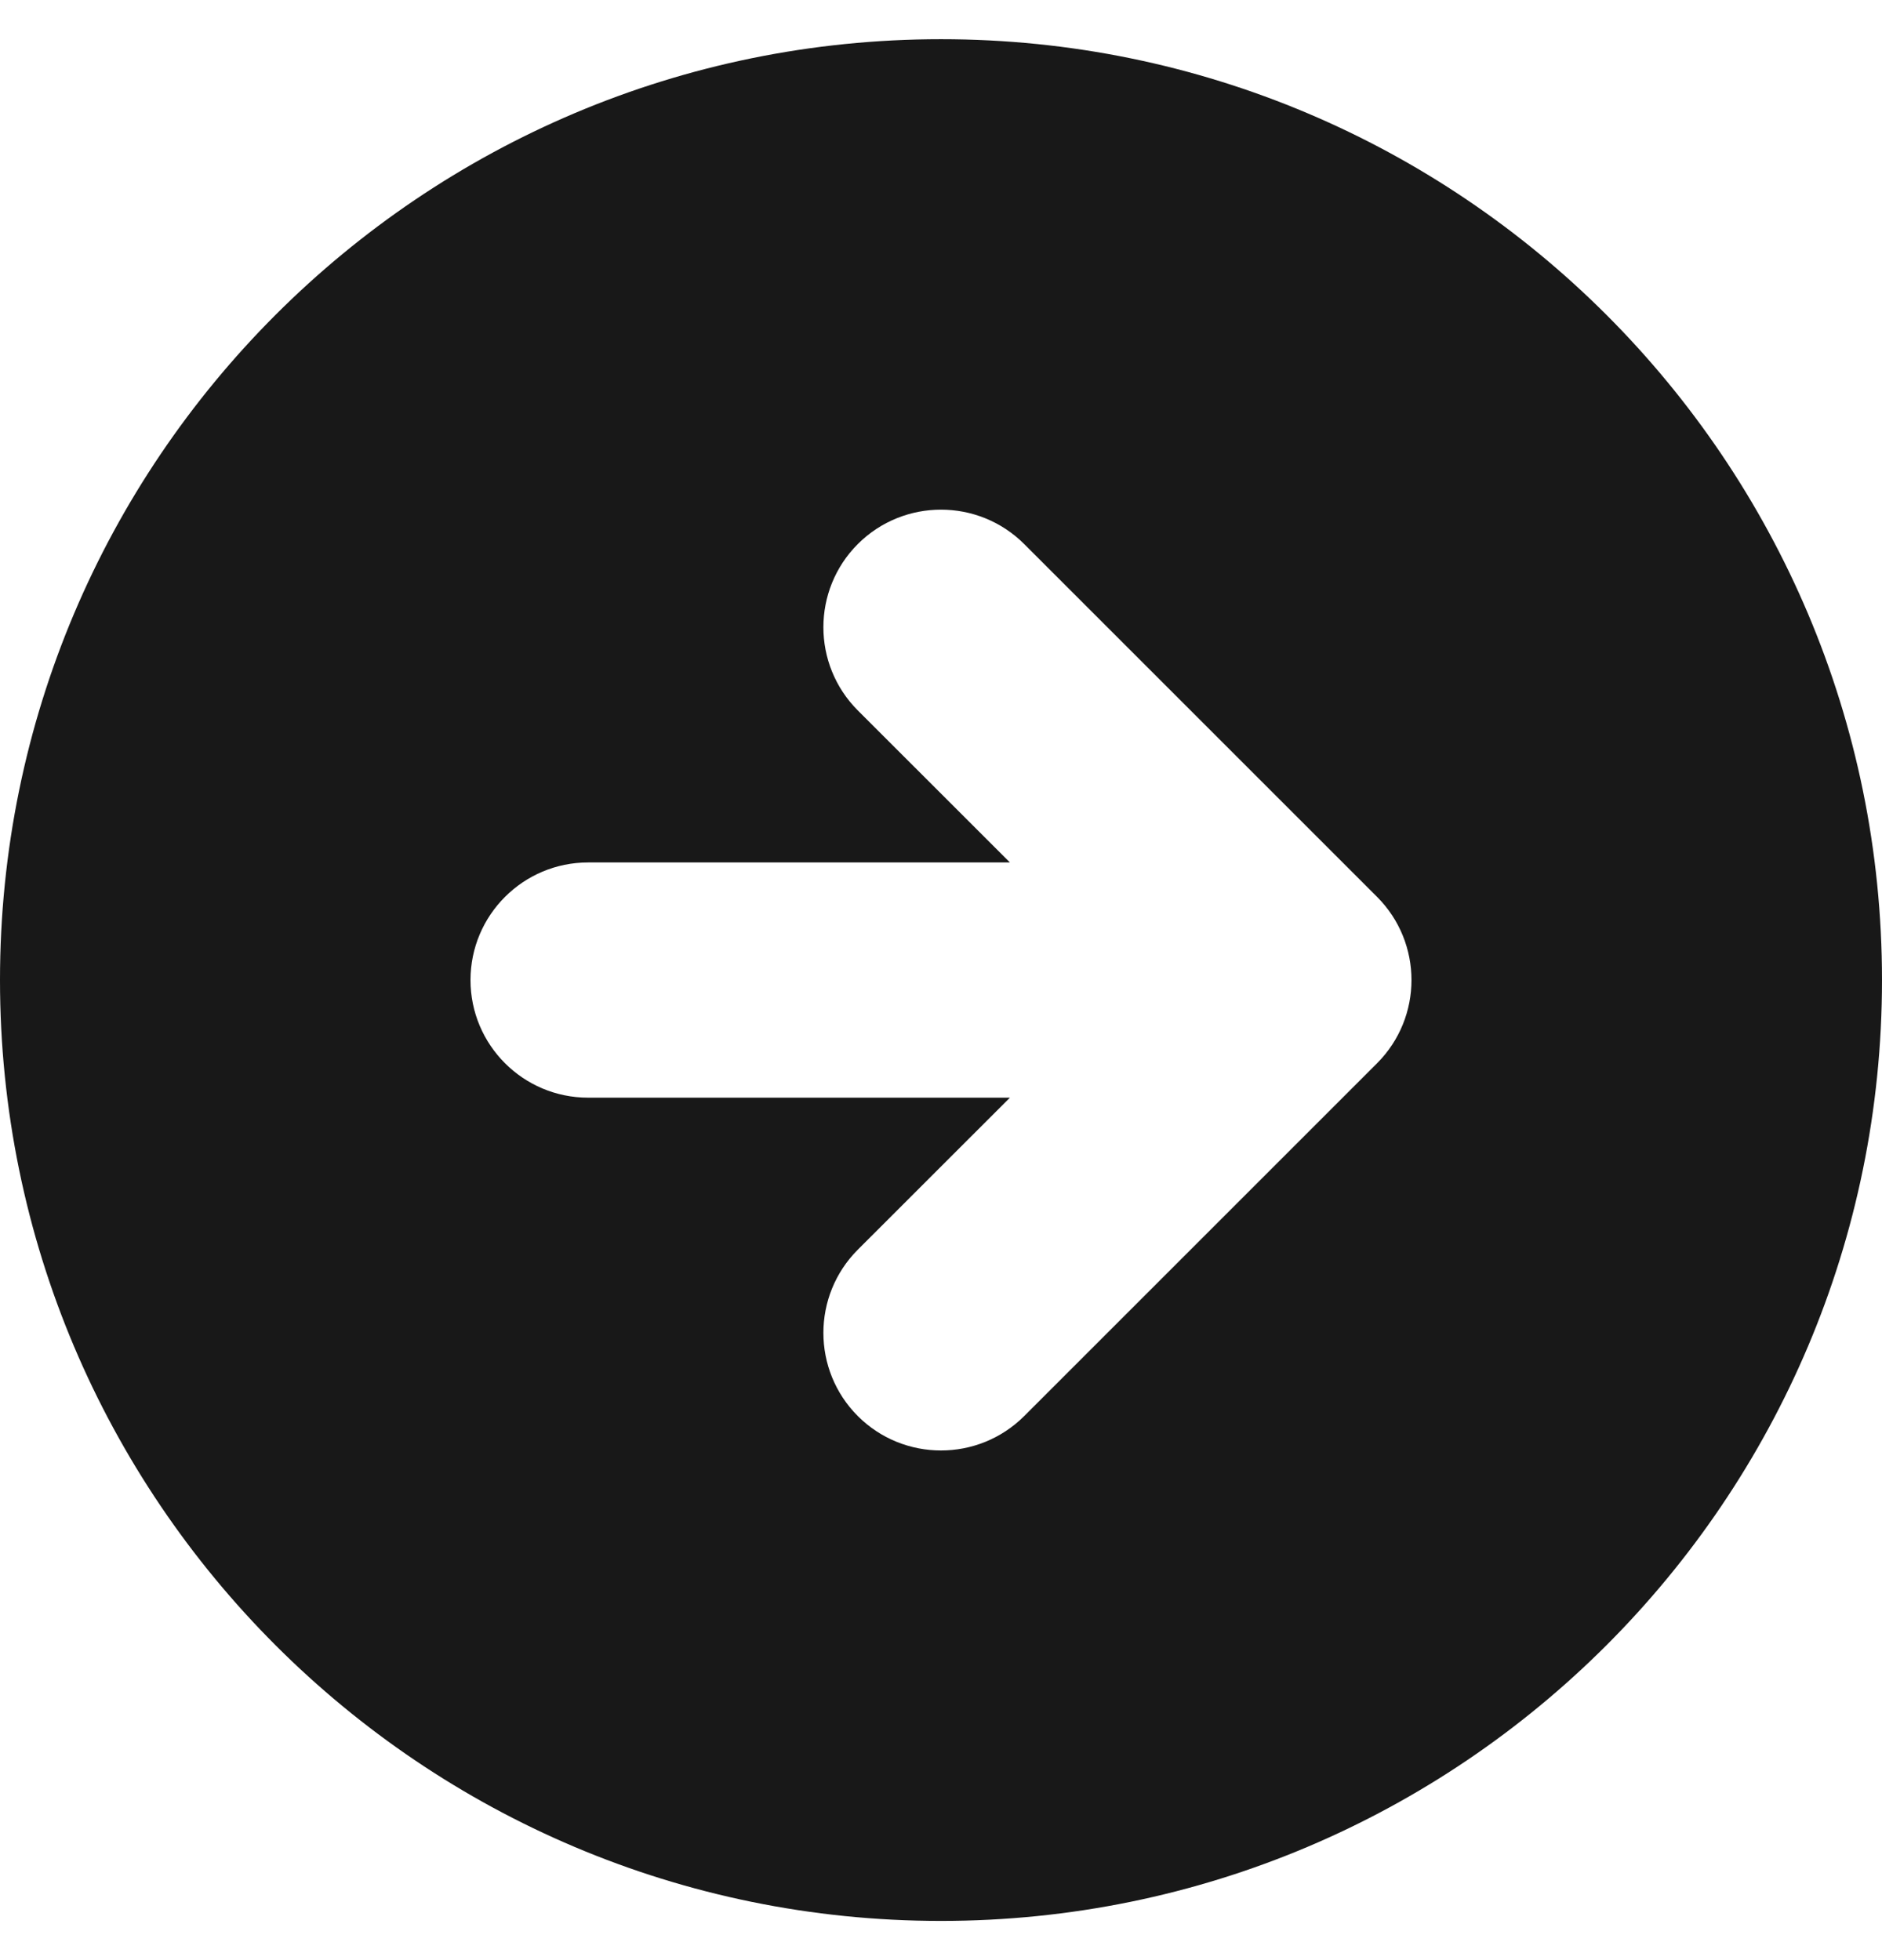 <svg width="24" height="25" viewBox="0 0 24 25" fill="none" xmlns="http://www.w3.org/2000/svg">
<path fill-rule="evenodd" clip-rule="evenodd" d="M12 24.5C18.627 24.5 24 19.127 24 12.5C24 5.873 18.627 0.5 12 0.5C5.373 0.5 0 5.873 0 12.5C0 19.127 5.373 24.5 12 24.5ZM17.561 11.439L13.061 6.939C12.475 6.354 11.525 6.354 10.939 6.939C10.354 7.525 10.354 8.475 10.939 9.061L12.879 11L7.5 11C6.672 11 6 11.672 6 12.5C6 13.328 6.672 14 7.5 14H12.879L10.939 15.939C10.354 16.525 10.354 17.475 10.939 18.061C11.525 18.646 12.475 18.646 13.061 18.061L17.561 13.561C18.146 12.975 18.146 12.025 17.561 11.439Z" fill="#181818"/>
</svg>
